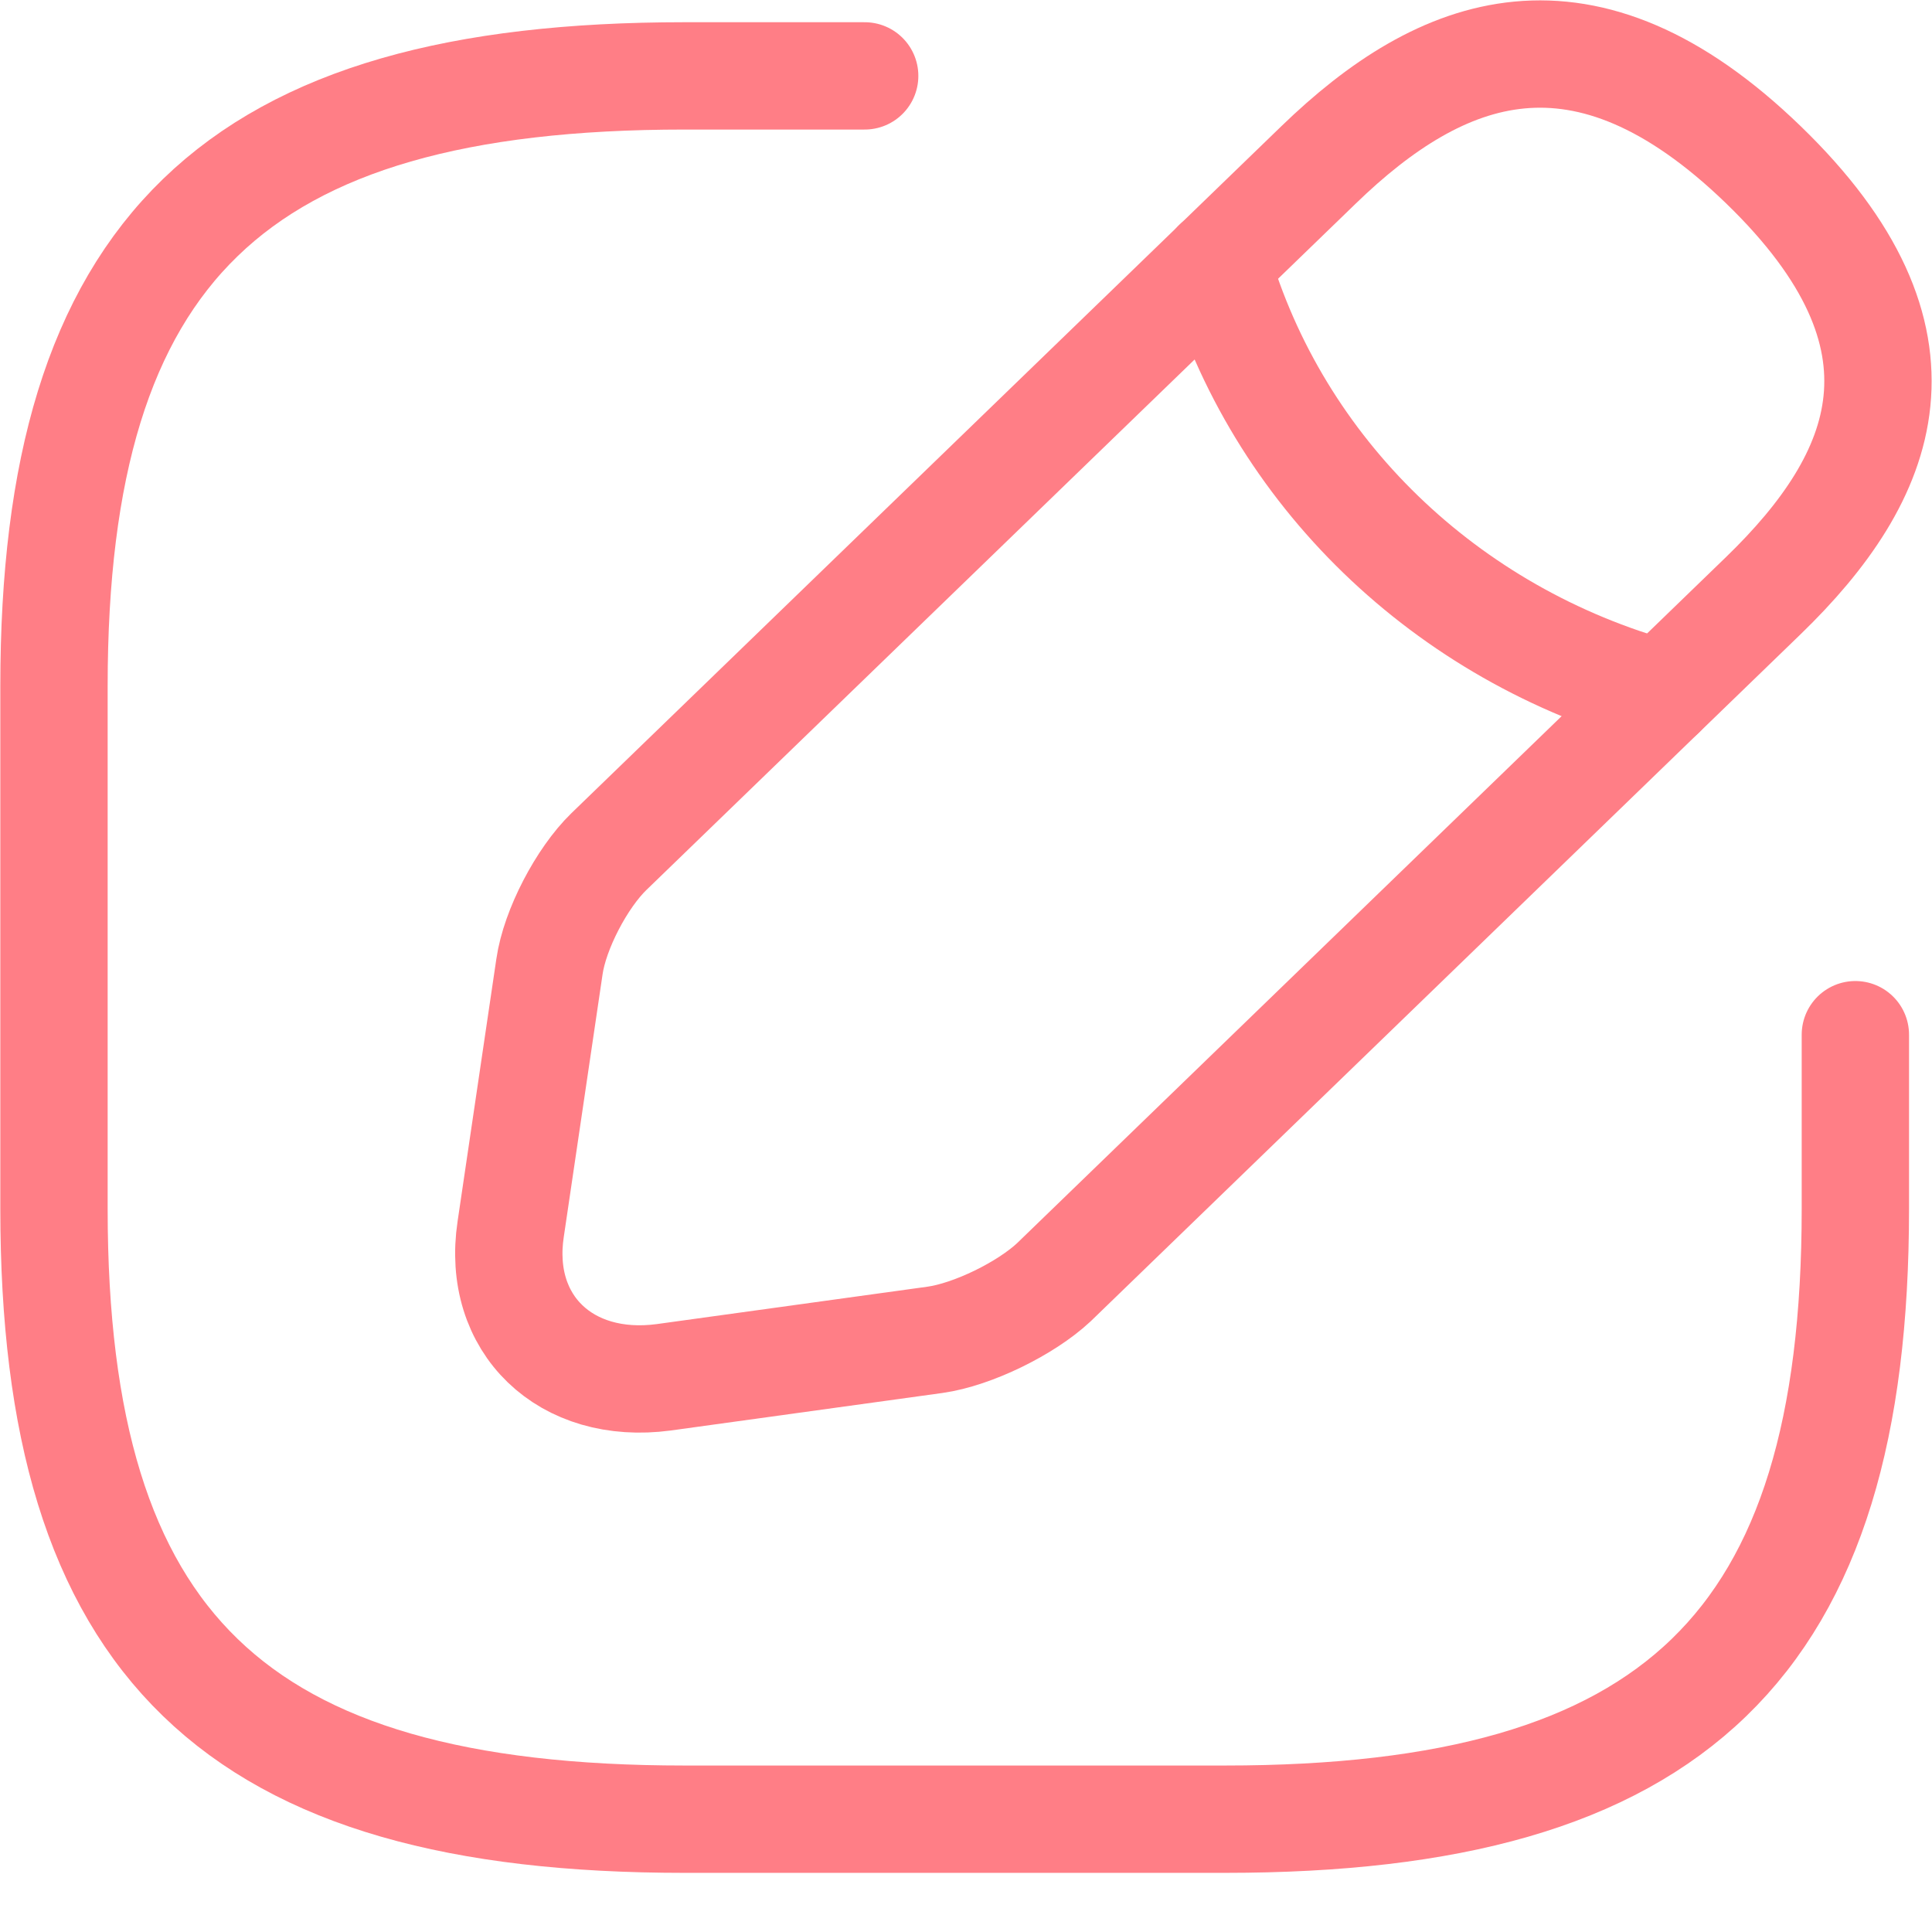 <svg width="18" height="18" viewBox="0 0 18 18" fill="none" xmlns="http://www.w3.org/2000/svg">
<path d="M8.056 0.707H6.377C2.182 0.707 0.503 2.331 0.503 6.392V11.264C0.503 15.325 2.182 16.949 6.377 16.949H11.412C15.607 16.949 17.286 15.325 17.286 11.264V9.64" stroke="#FF7E86" stroke-linecap="round" stroke-linejoin="round"/>
<path d="M12.285 1.536L5.672 7.935C5.421 8.179 5.169 8.658 5.119 9.007L4.758 11.451C4.624 12.337 5.27 12.954 6.184 12.832L8.71 12.483C9.062 12.434 9.558 12.19 9.818 11.947L16.43 5.548C17.571 4.443 18.108 3.16 16.43 1.536C14.752 -0.088 13.426 0.431 12.285 1.536Z" stroke="#FF7E86" stroke-miterlimit="10" stroke-linecap="round" stroke-linejoin="round"/>
<path d="M11.336 2.453C11.899 4.394 13.468 5.913 15.482 6.465" stroke="#FF7E86" stroke-miterlimit="10" stroke-linecap="round" stroke-linejoin="round"/>
</svg>
